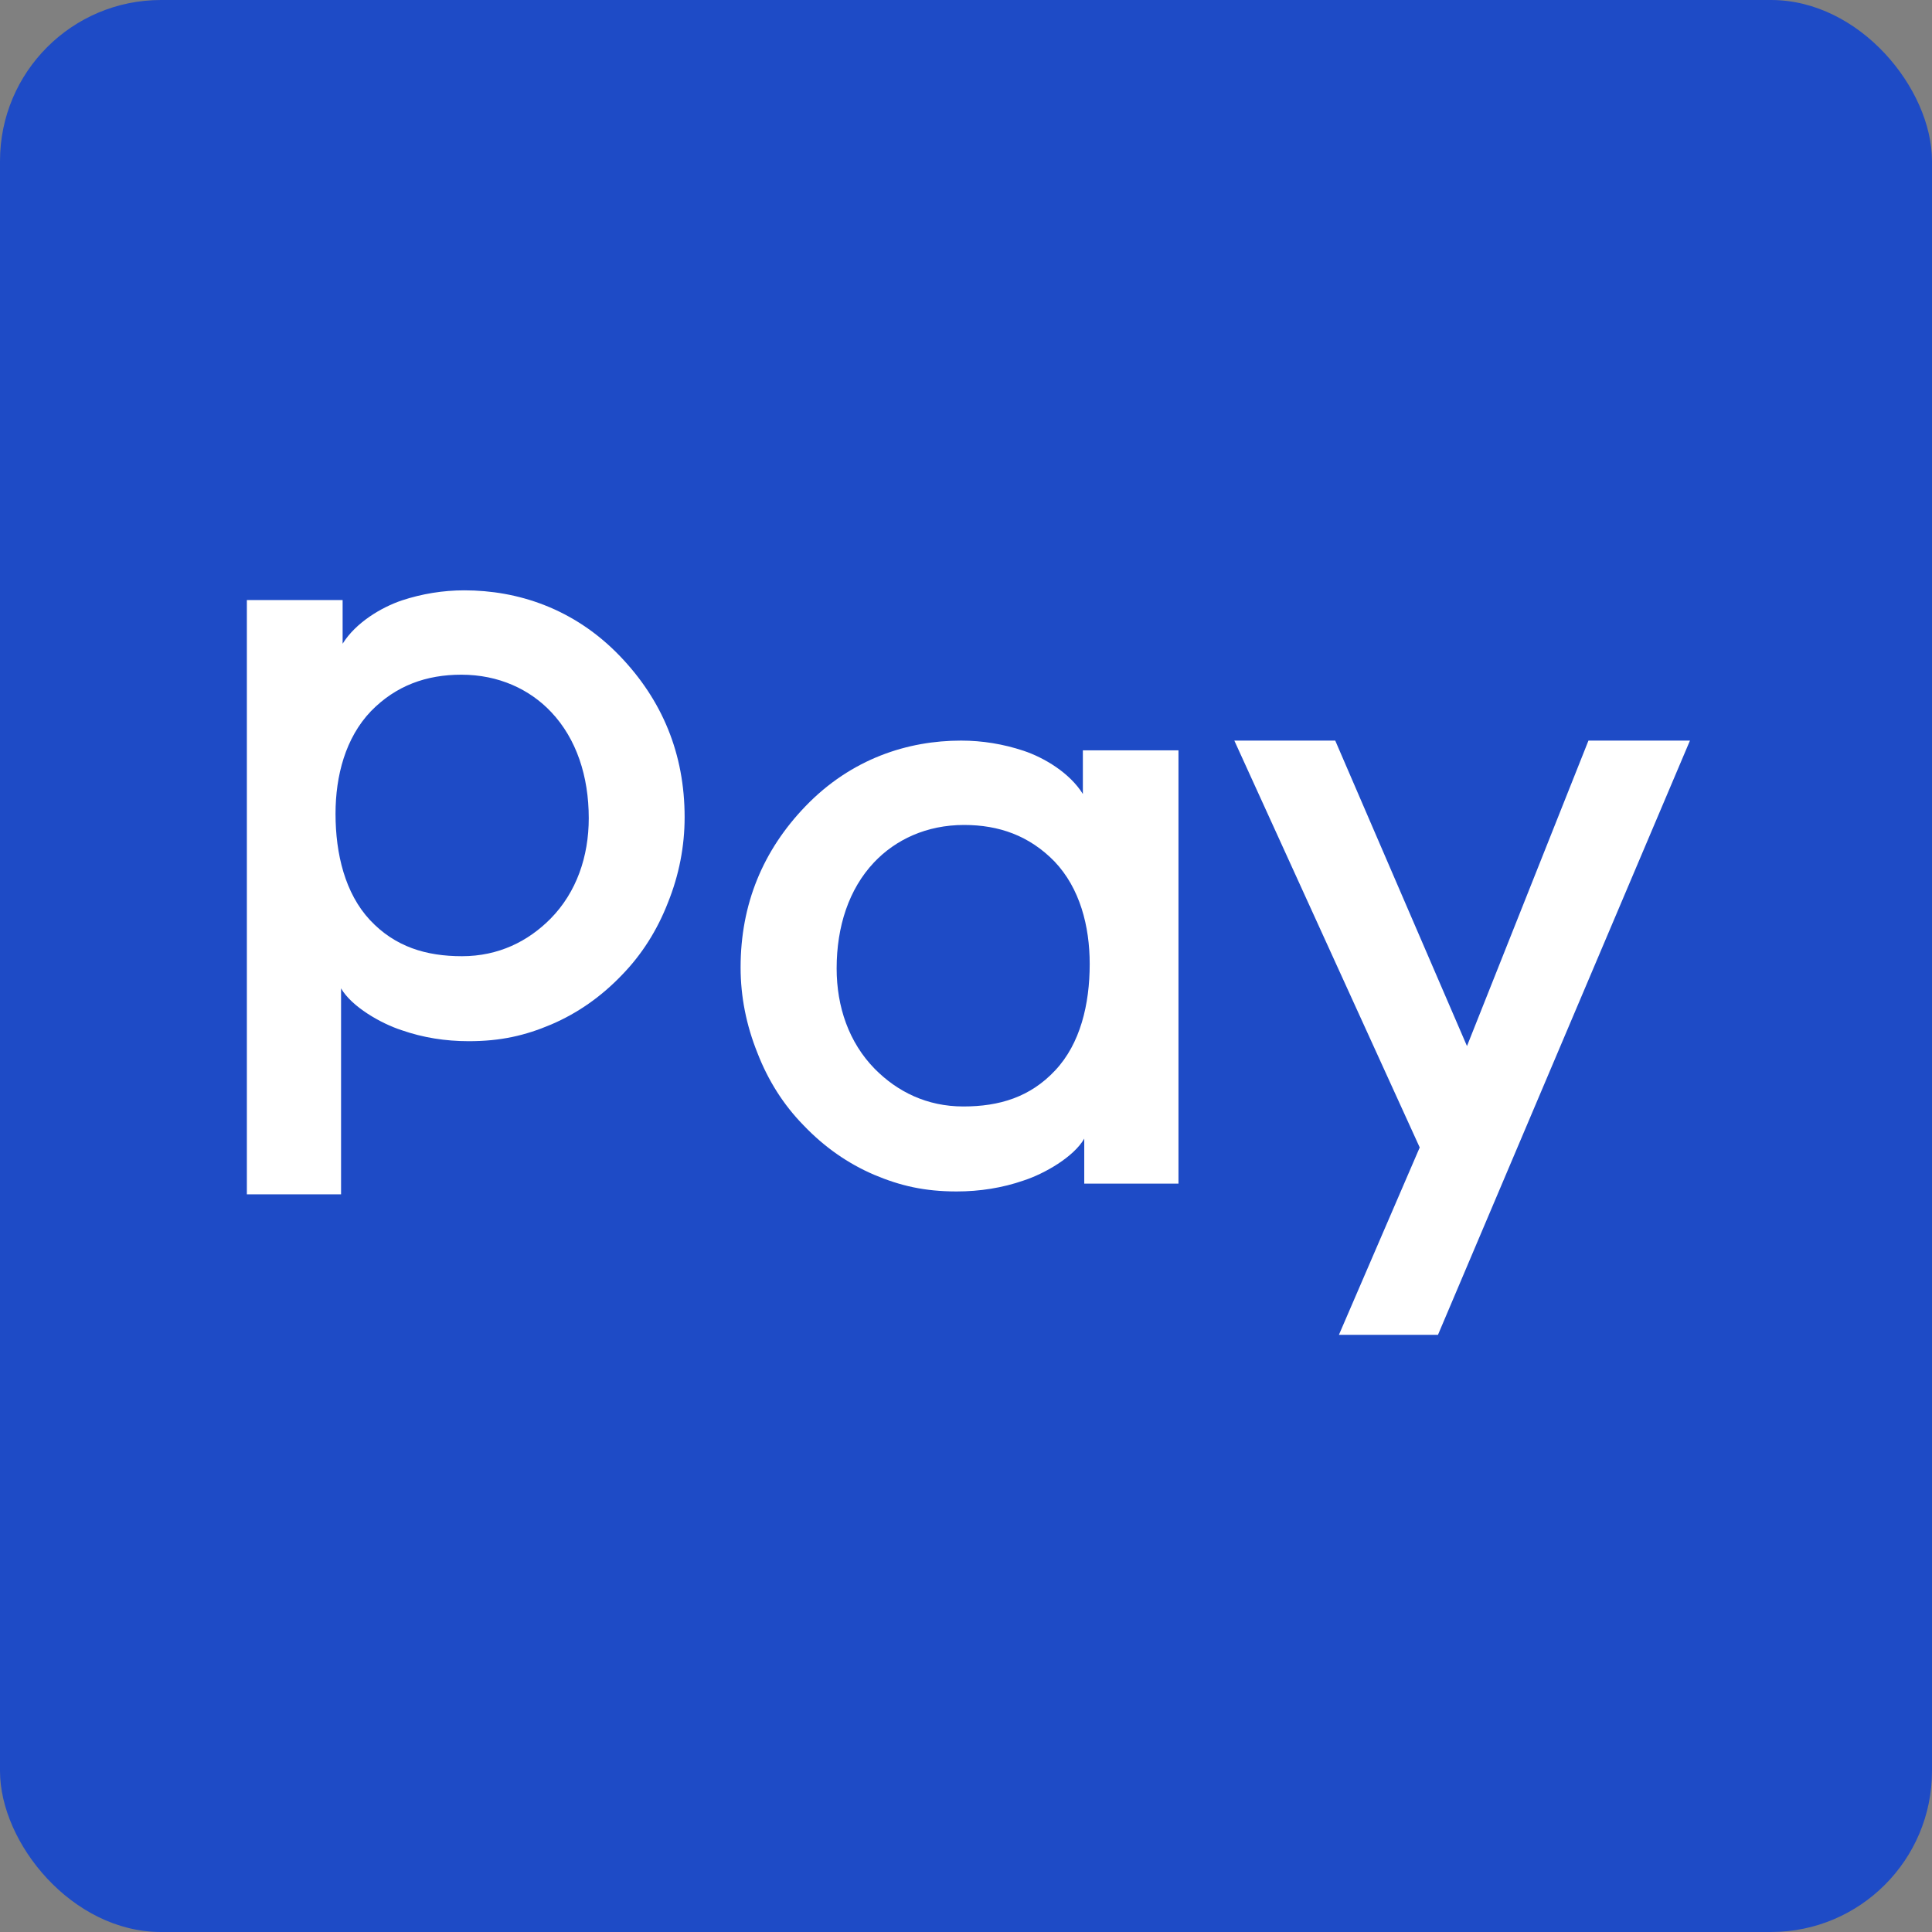 <svg width="180" height="180" viewBox="0 0 180 180" fill="none" xmlns="http://www.w3.org/2000/svg">
<rect x="0" y="0" width="180" height="180" fill="#808080" stroke="none"/>
<rect width="180" height="180" rx="15" fill="#1E4BC6"/>
<path d="M42.979 62.86C39.724 62.86 36.891 63.873 34.564 66.256C32.184 68.74 31.26 72.284 31.26 75.816C31.26 79.577 32.159 83.245 34.476 85.727C36.812 88.215 39.695 89.087 43.044 89.087C46.443 89.087 49.203 87.707 51.304 85.581C53.711 83.131 54.853 79.801 54.853 76.227C54.853 72.311 53.7 68.832 51.367 66.355C49.361 64.223 46.463 62.86 42.979 62.86ZM23 111.272V55.905H31.921V59.975C33.153 57.989 35.547 56.581 37.427 55.943C39.315 55.321 41.271 55 43.265 55C48.195 55 53.463 56.664 57.744 61.112C61.695 65.223 63.785 70.22 63.785 76.137C63.785 78.855 63.265 81.529 62.231 84.095C61.229 86.672 59.791 88.941 57.951 90.829C56.005 92.868 53.791 94.407 51.356 95.448C48.927 96.48 46.653 97.005 43.672 97.005C41.503 97.005 39.411 96.675 37.432 95.985C35.487 95.357 32.76 93.792 31.776 92.084V111.272H23Z" fill="white"/>
<path d="M124.743 124.365L132.272 106.907L115 69H124.401L136.675 97.459L147.993 69H157.449L133.972 124.365H124.743Z" fill="white"/>
<path d="M81.424 80.355C79.091 82.831 77.948 86.311 77.948 90.227C77.948 93.8 79.091 97.131 81.497 99.581C83.596 101.707 86.353 103.087 89.752 103.087C93.109 103.087 95.984 102.215 98.309 99.727C100.645 97.245 101.525 93.577 101.525 89.816C101.525 86.284 100.612 82.745 98.239 80.256C95.896 77.857 93.072 76.86 89.82 76.86C86.328 76.86 83.435 78.223 81.424 80.355ZM101.017 110.273V106.084C100.036 107.792 97.309 109.357 95.369 109.985C93.388 110.675 91.276 111.005 89.127 111.005C86.145 111.005 83.875 110.48 81.435 109.448C79.007 108.407 76.793 106.868 74.851 104.827C73.003 102.94 71.564 100.672 70.569 98.1C69.531 95.519 69 92.855 69 90.137C69 84.219 71.091 79.223 75.047 75.112C79.336 70.664 84.601 69 89.541 69C91.523 69 93.479 69.321 95.369 69.949C97.257 70.581 99.656 71.989 100.888 73.975V69.905H109.796V110.273H101.017Z" fill="white"/>
</svg>
